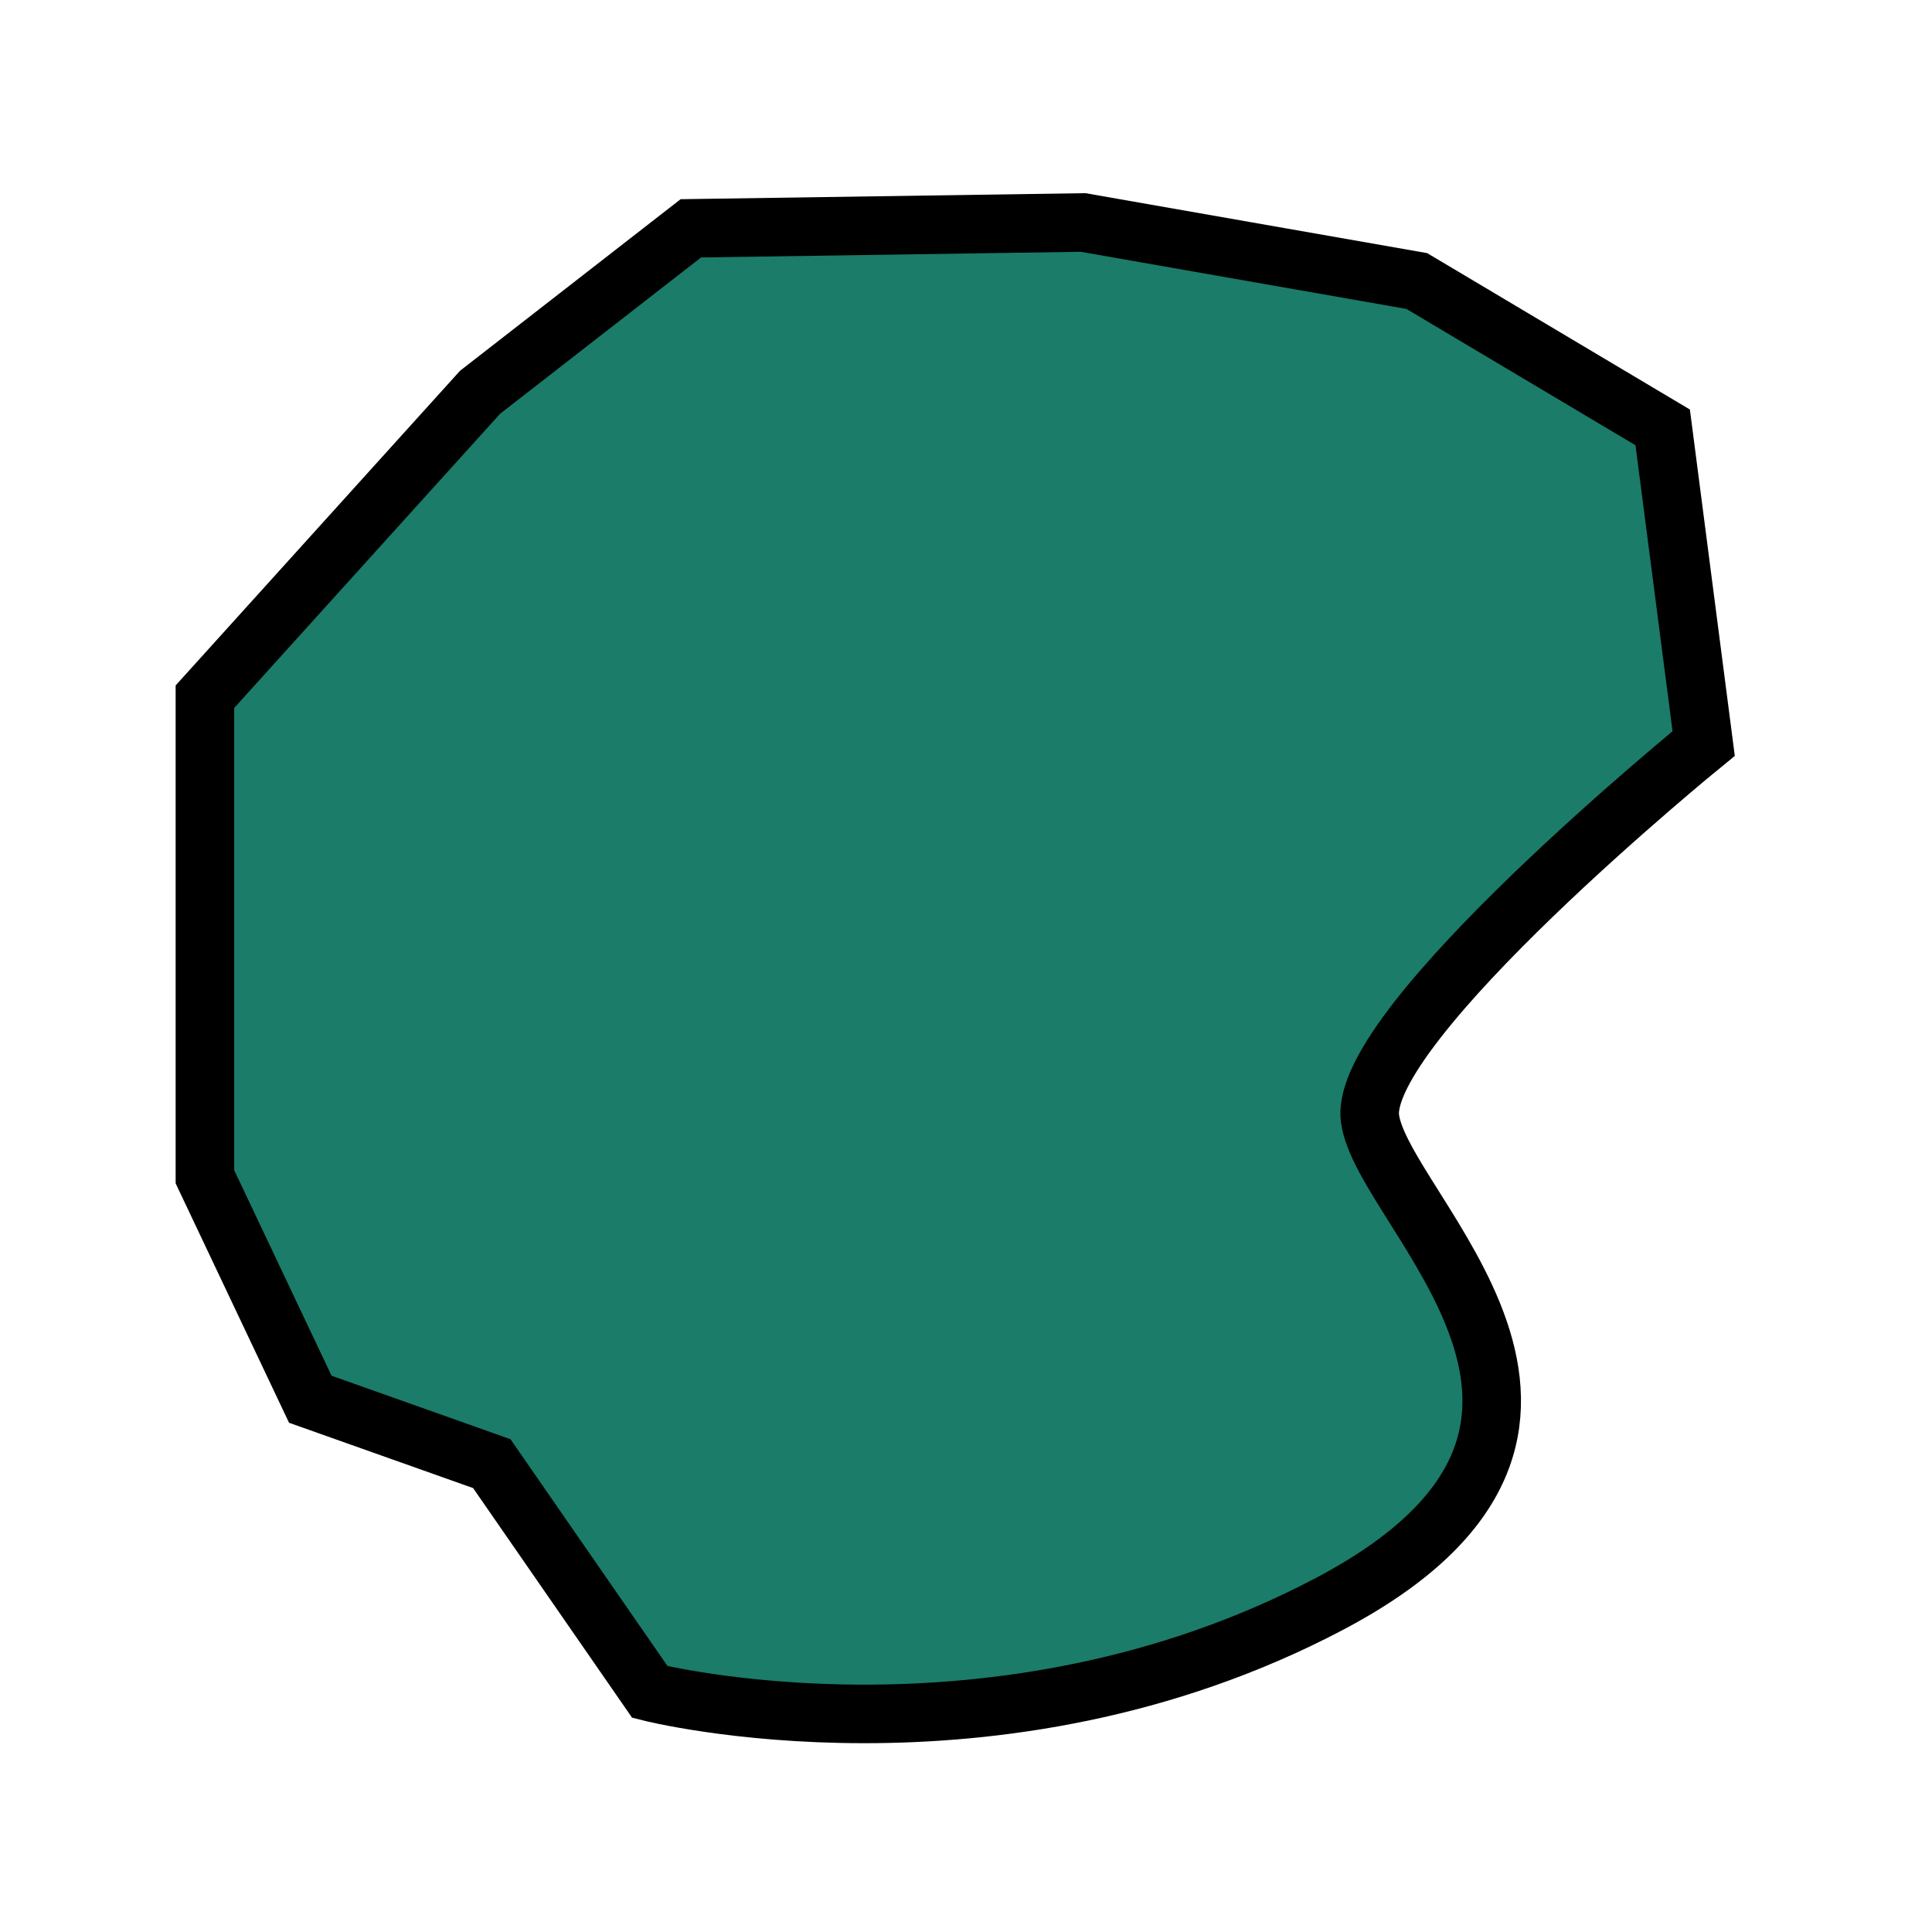 <?xml version="1.0" encoding="utf-8"?>
<!-- Generator: Adobe Illustrator 17.1.0, SVG Export Plug-In . SVG Version: 6.00 Build 0)  -->
<!DOCTYPE svg PUBLIC "-//W3C//DTD SVG 1.1//EN" "http://www.w3.org/Graphics/SVG/1.1/DTD/svg11.dtd">
<svg version="1.1" id="Layer_1" xmlns="http://www.w3.org/2000/svg" xmlns:xlink="http://www.w3.org/1999/xlink" x="0px" y="0px"
	 viewBox="0 0 33 33" enable-background="new 0 0 33 33" xml:space="preserve">
<path fill="#1A7C69" stroke="#000000" stroke-miterlimit="10" d="M3.5,20.1v-8.2l4.7-5.2l3.6-2.8l6.7-0.1l5.7,1l4.2,2.5l0.7,5.4
	c0,0-5.9,4.8-5.7,6.4c0.2,1.6,5,5.3-0.7,8.3s-11.6,1.5-11.6,1.5L8.4,25l-3.1-1.1L3.5,20.1z"/>
</svg>
